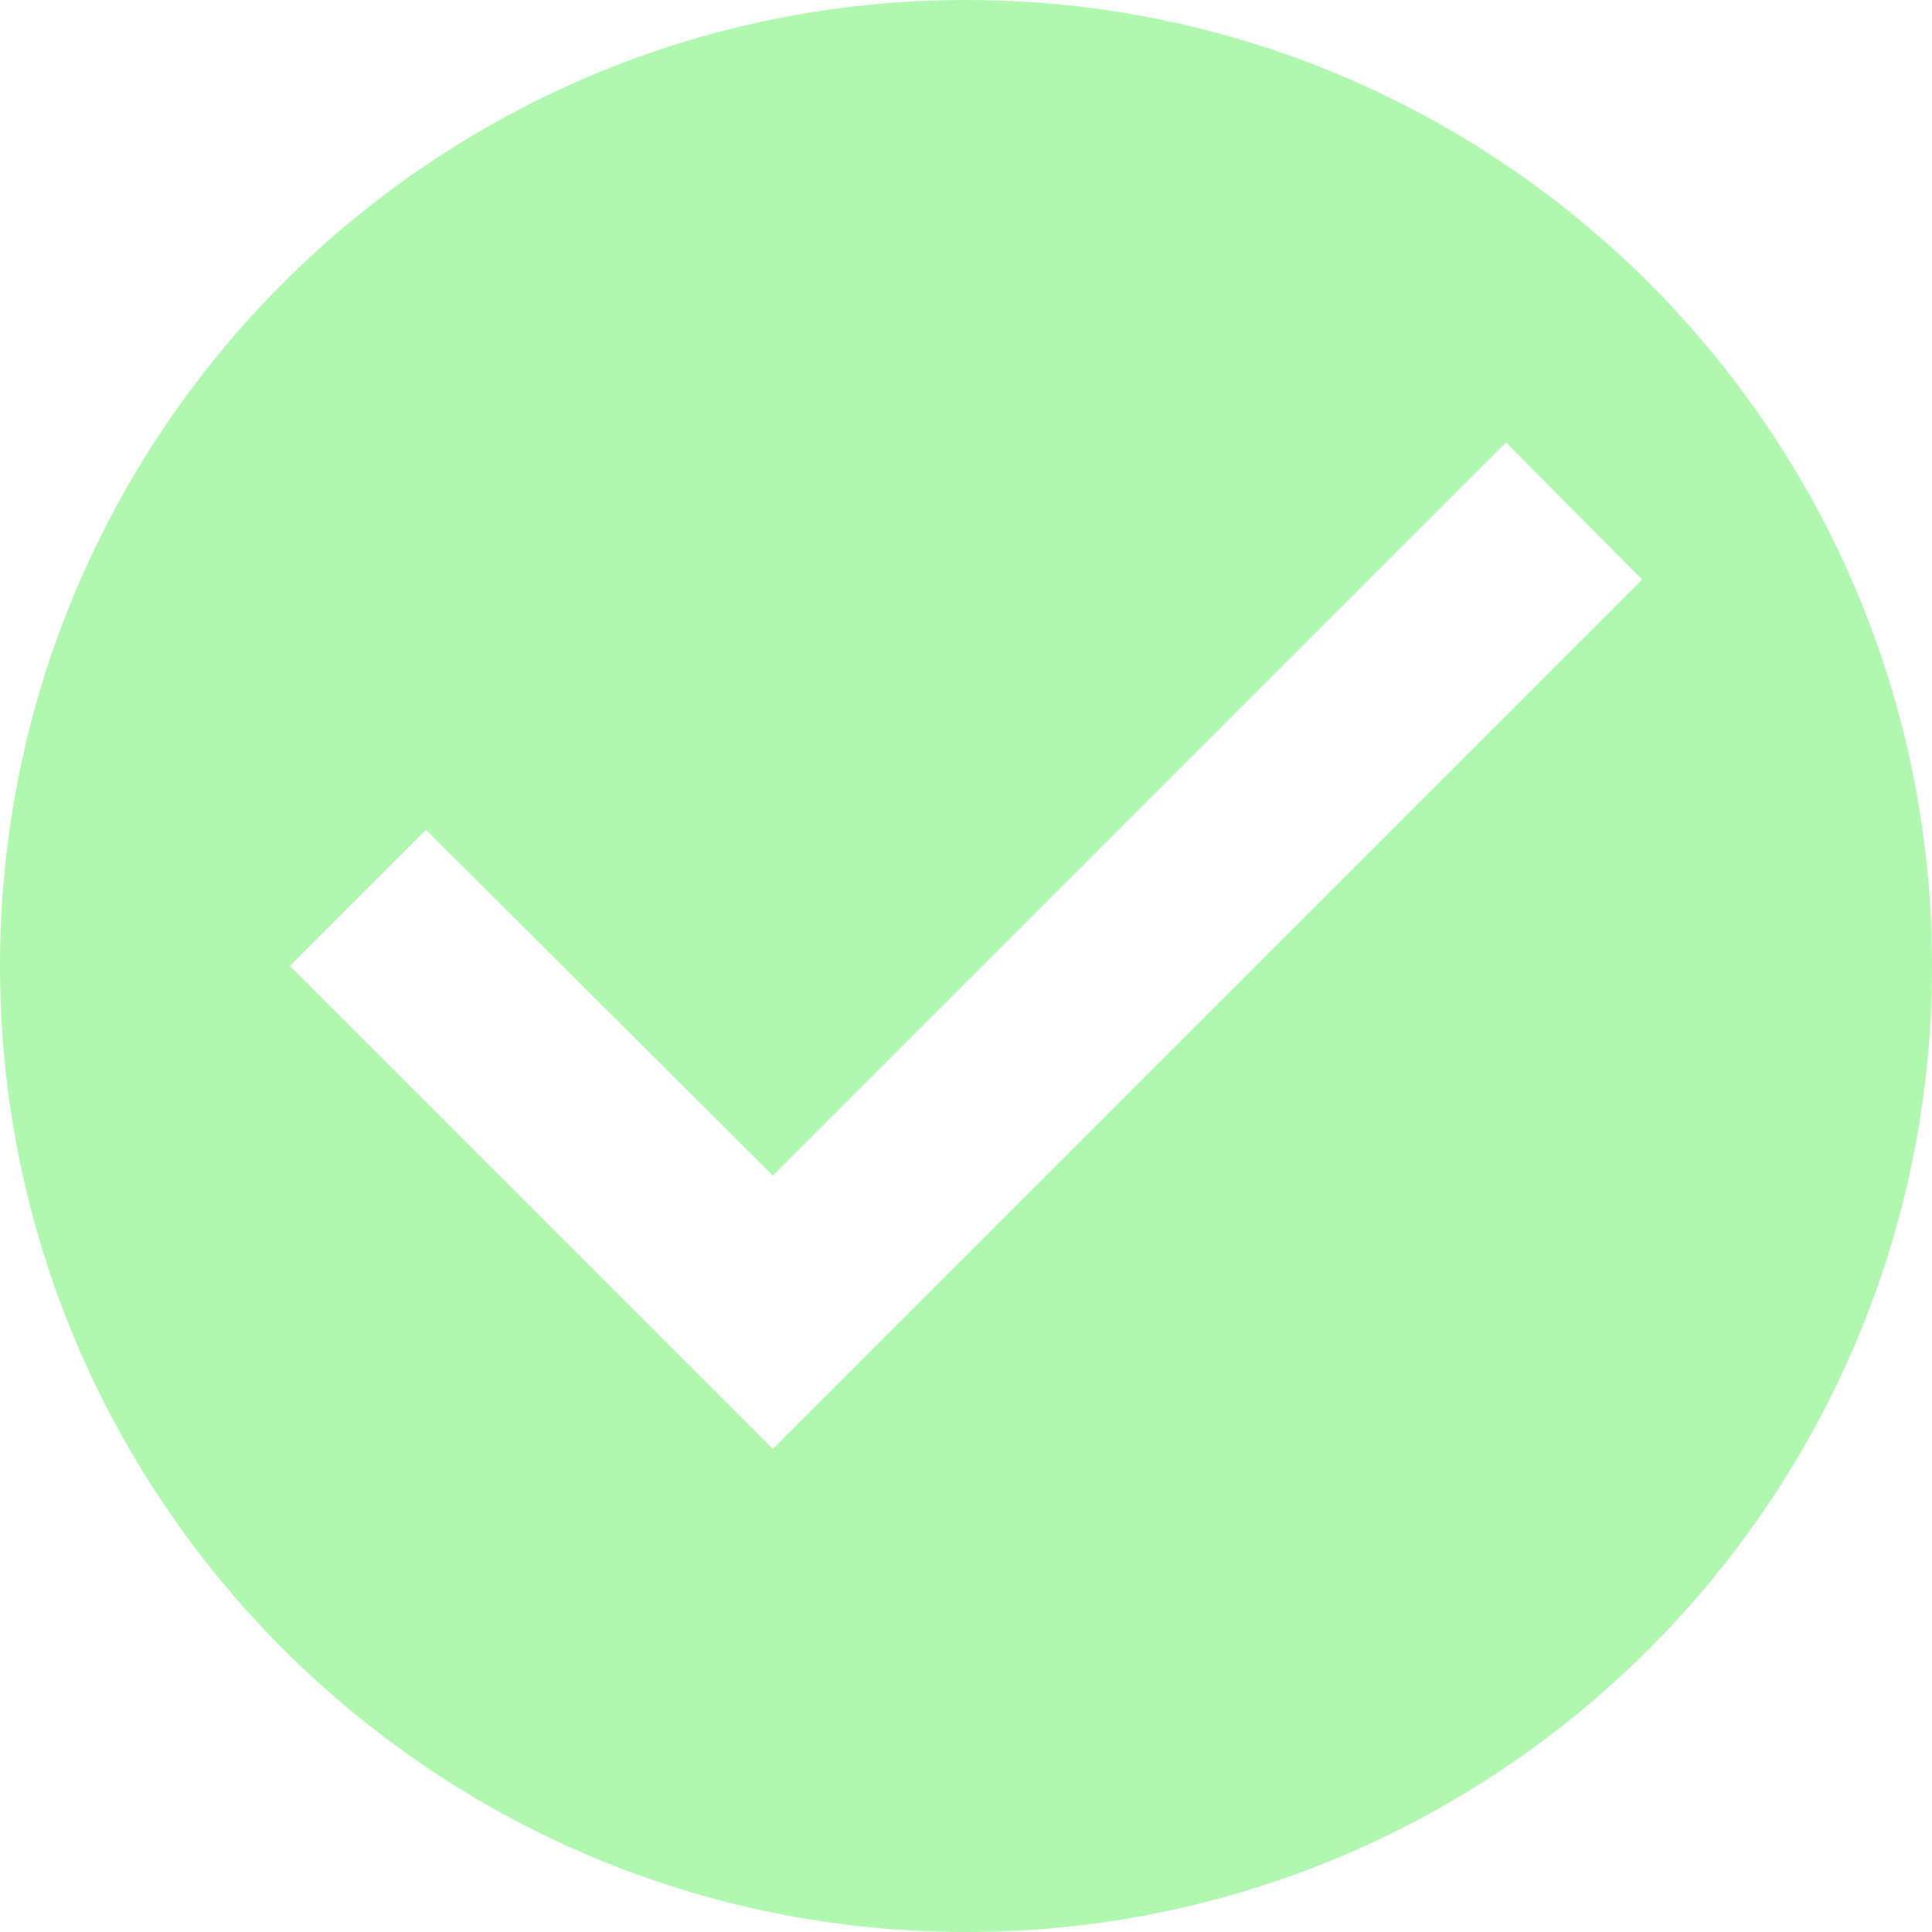 <svg width="34" height="34" viewBox="0 0 34 34" fill="none" xmlns="http://www.w3.org/2000/svg">
<path d="M17 0C7.616 0 0 7.616 0 17C0 26.384 7.616 34 17 34C26.384 34 34 26.384 34 17C34 7.616 26.384 0 17 0ZM13.6 25.5L5.1 17L7.497 14.603L13.6 20.689L26.503 7.786L28.9 10.2L13.6 25.5Z" fill="#B0F7B0"/>
</svg>
